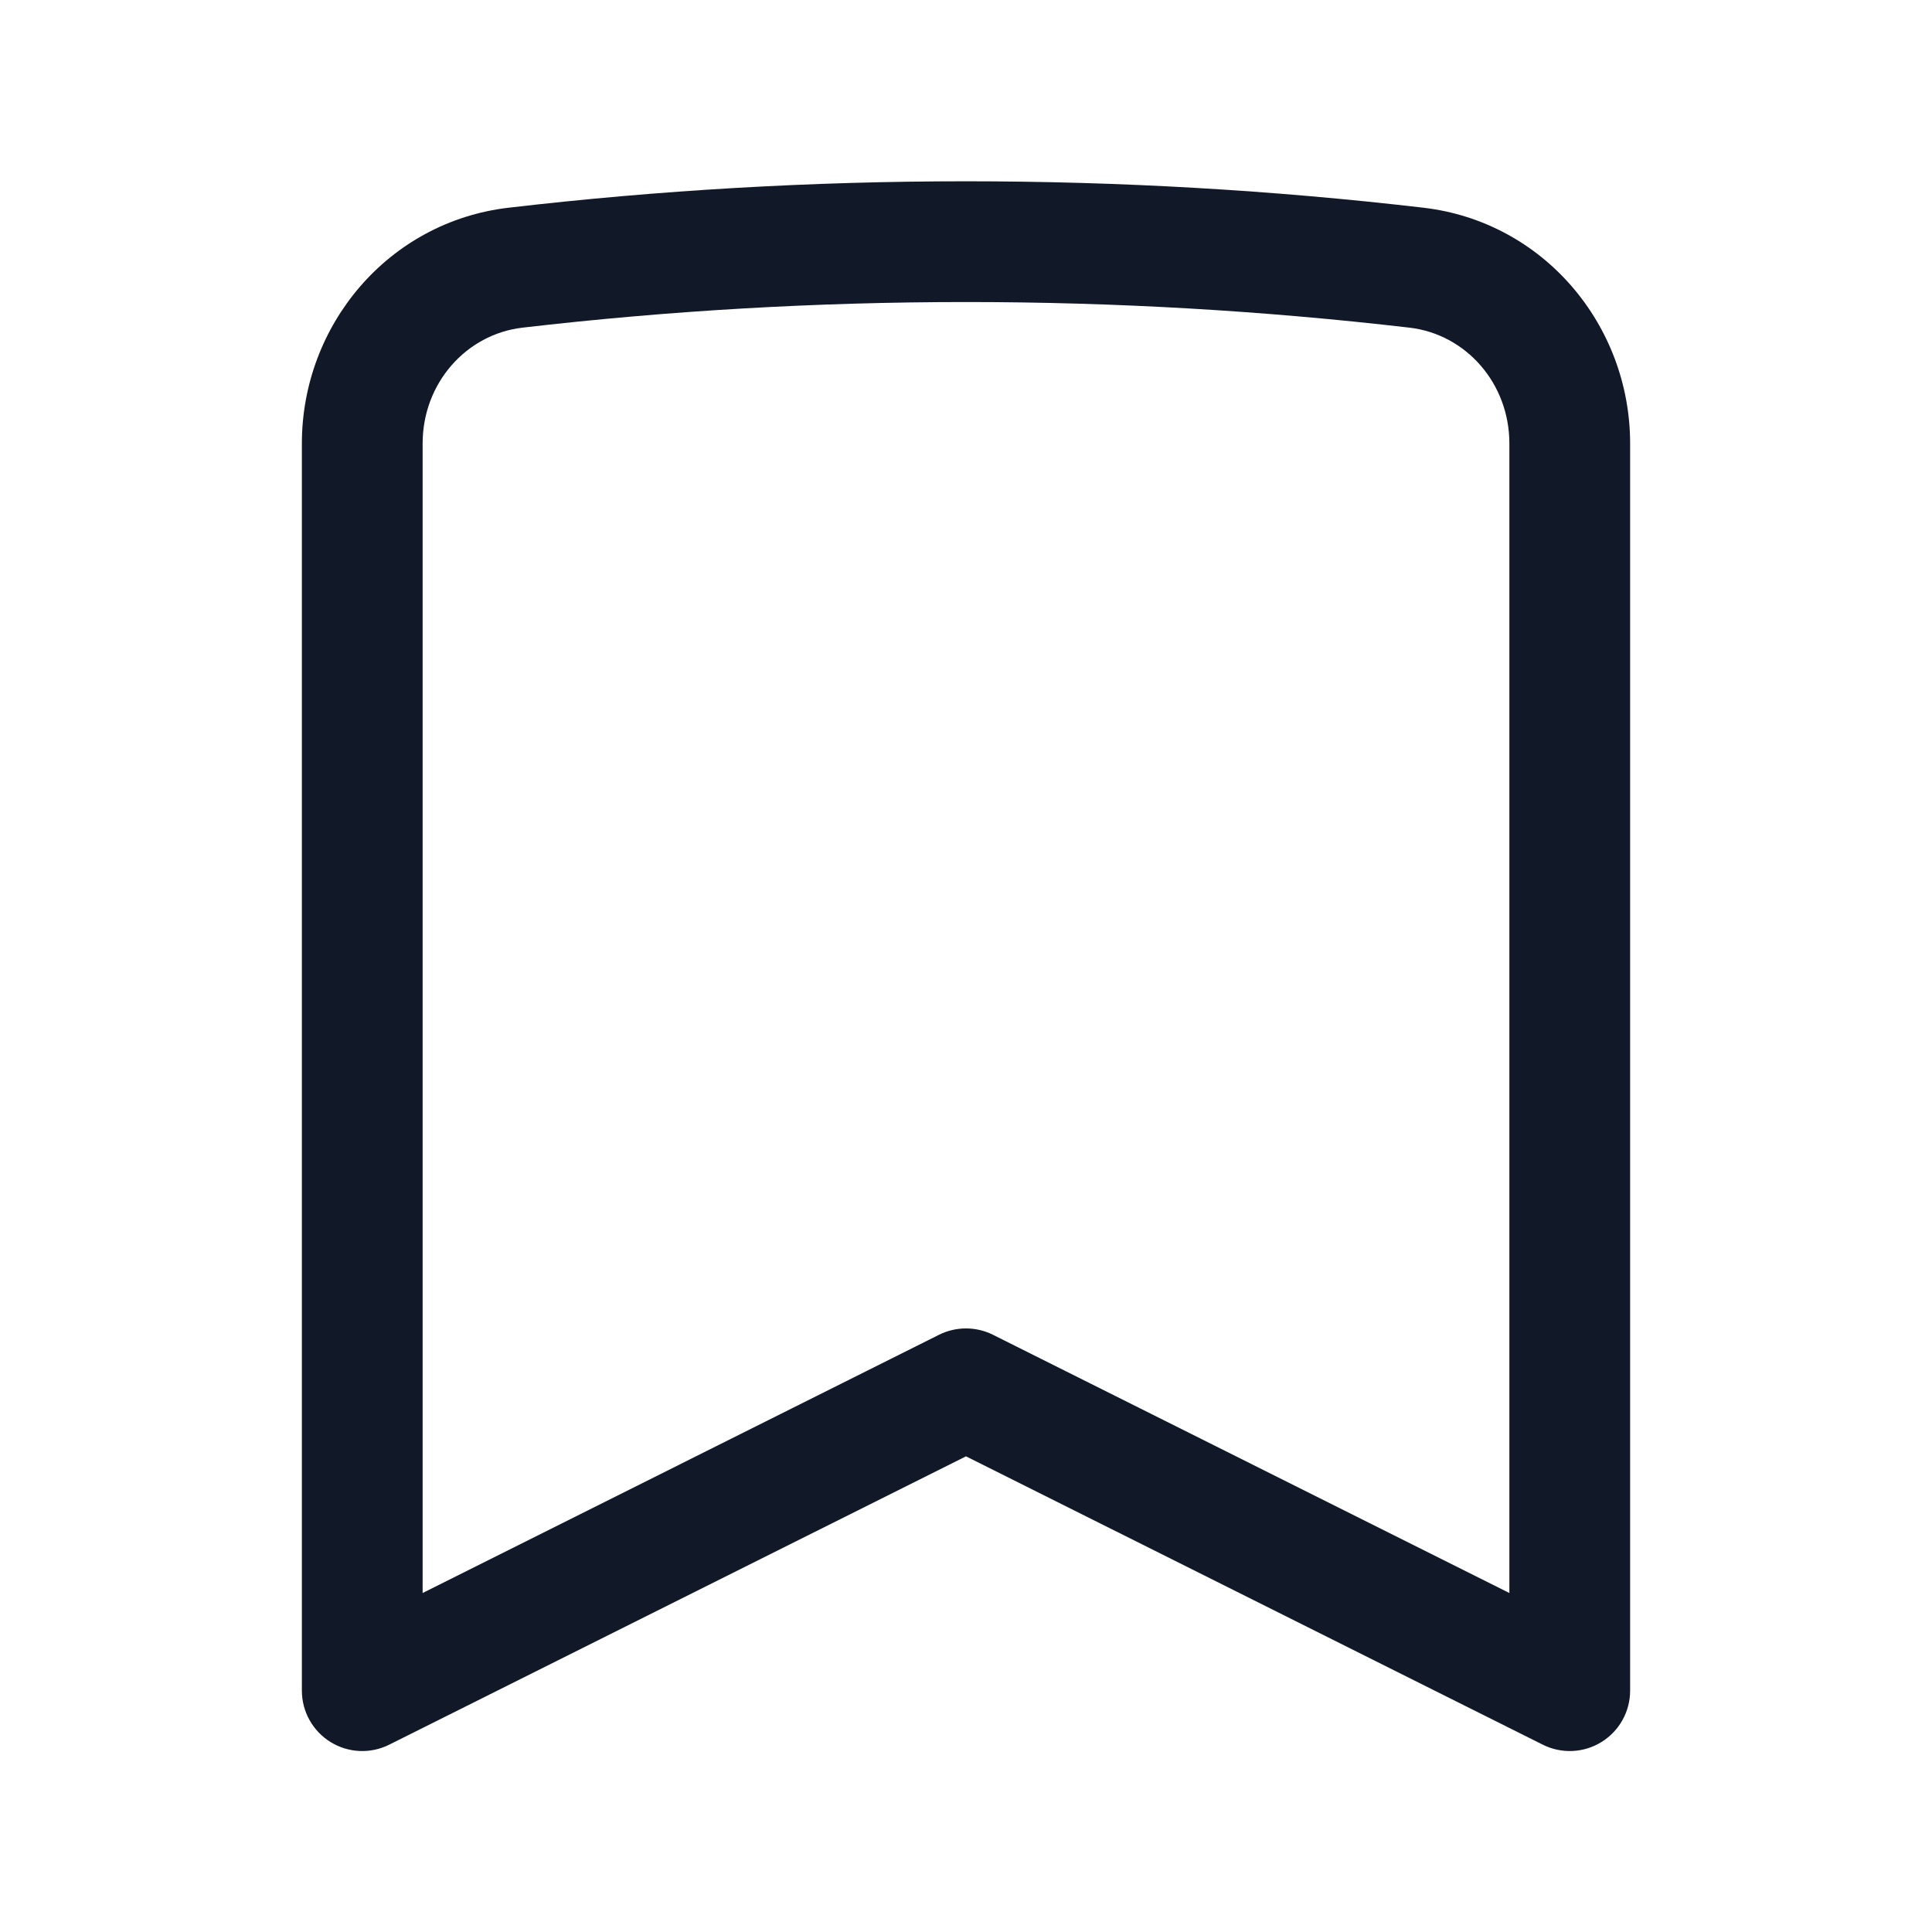 <svg width="24" height="24" viewBox="0 0 24 24" fill="none" xmlns="http://www.w3.org/2000/svg">
<path fill-rule="evenodd" clip-rule="evenodd" d="M12 3.752C10.137 3.752 8.299 3.86 6.493 4.07C5.789 4.151 5.25 4.763 5.25 5.509V19.789L11.665 16.581C11.876 16.476 12.124 16.476 12.335 16.581L18.75 19.789V5.509C18.75 4.763 18.211 4.151 17.507 4.07C15.701 3.86 13.863 3.752 12 3.752ZM6.32 2.58C8.184 2.363 10.079 2.252 12 2.252C13.921 2.252 15.816 2.363 17.68 2.58C19.177 2.754 20.25 4.04 20.25 5.509V21.002C20.25 21.262 20.115 21.504 19.894 21.64C19.673 21.777 19.397 21.789 19.165 21.673L12 18.091L4.835 21.673C4.603 21.789 4.327 21.777 4.106 21.64C3.885 21.504 3.75 21.262 3.75 21.002V5.509C3.75 4.04 4.823 2.754 6.32 2.58Z" fill="#111827"/>
</svg>
